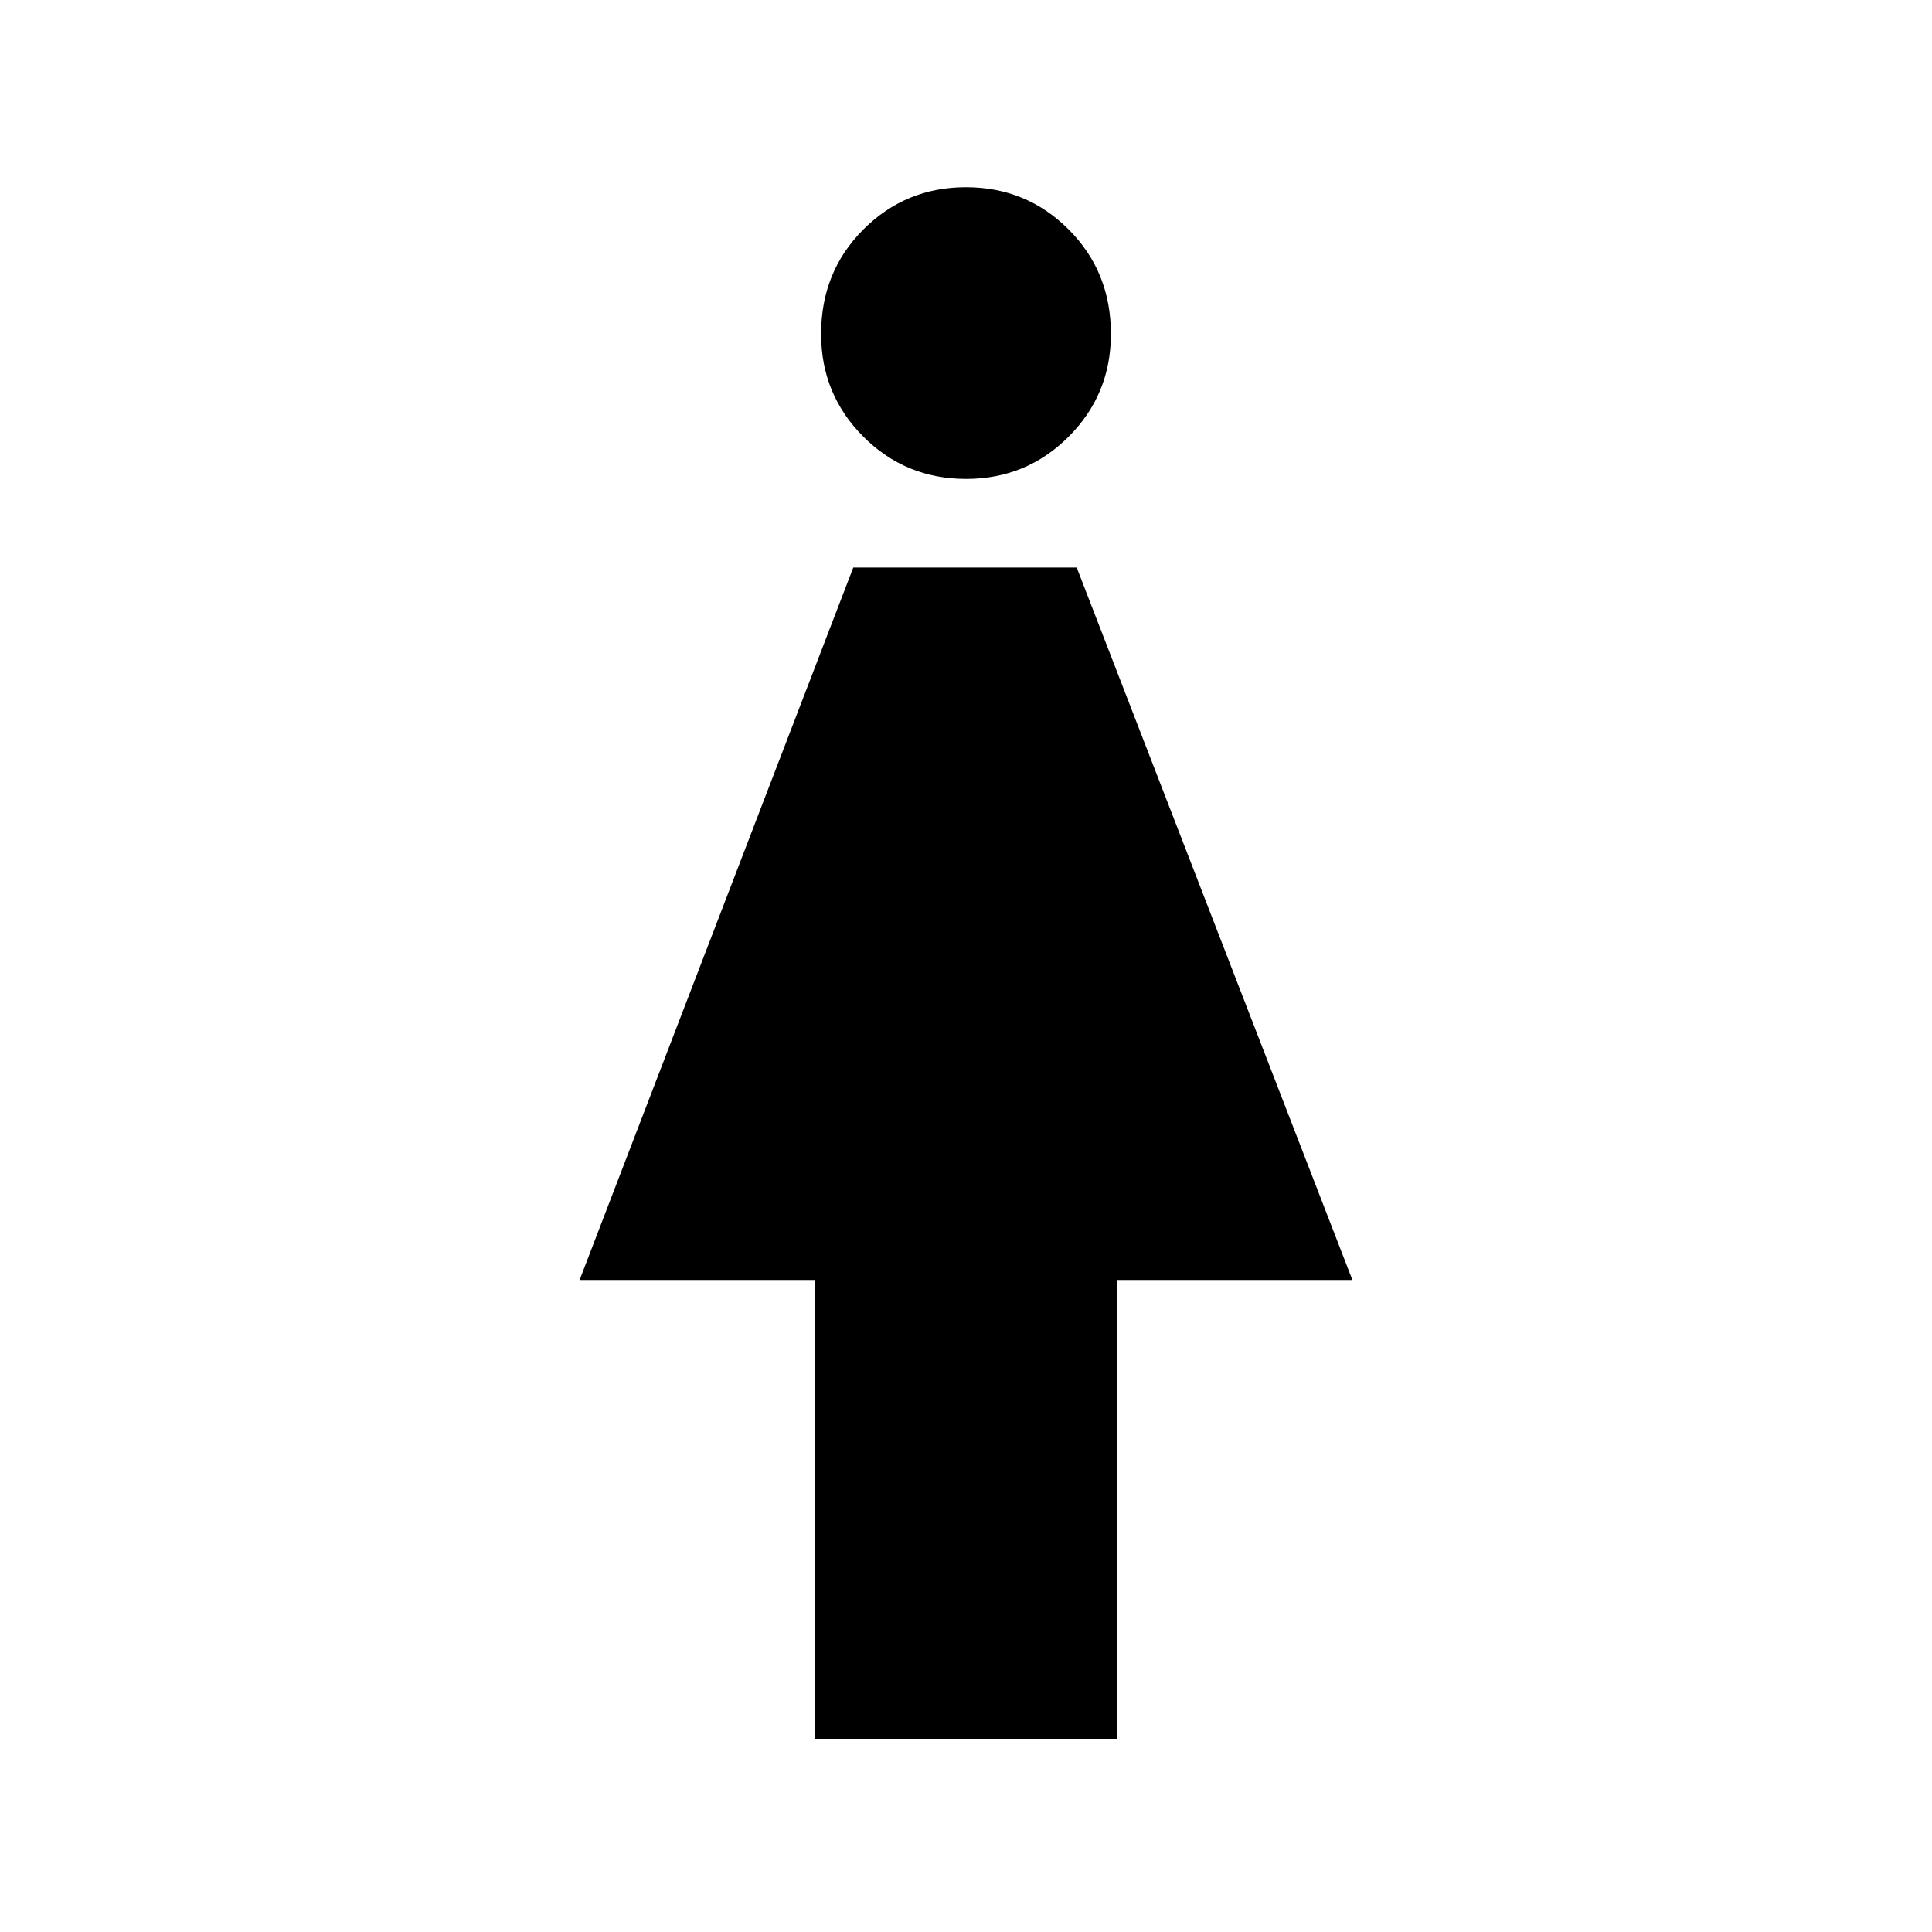 <svg xmlns="http://www.w3.org/2000/svg" height="20" width="20"><path d="M8.438 18v-4.75H6l2.833-7.375h2.313L14 13.25h-2.438V18ZM10 4.958q-.625 0-1.062-.437Q8.5 4.083 8.5 3.458q0-.646.438-1.083.437-.437 1.062-.437t1.062.437q.438.437.438 1.083 0 .625-.438 1.063-.437.437-1.062.437Z"/></svg>